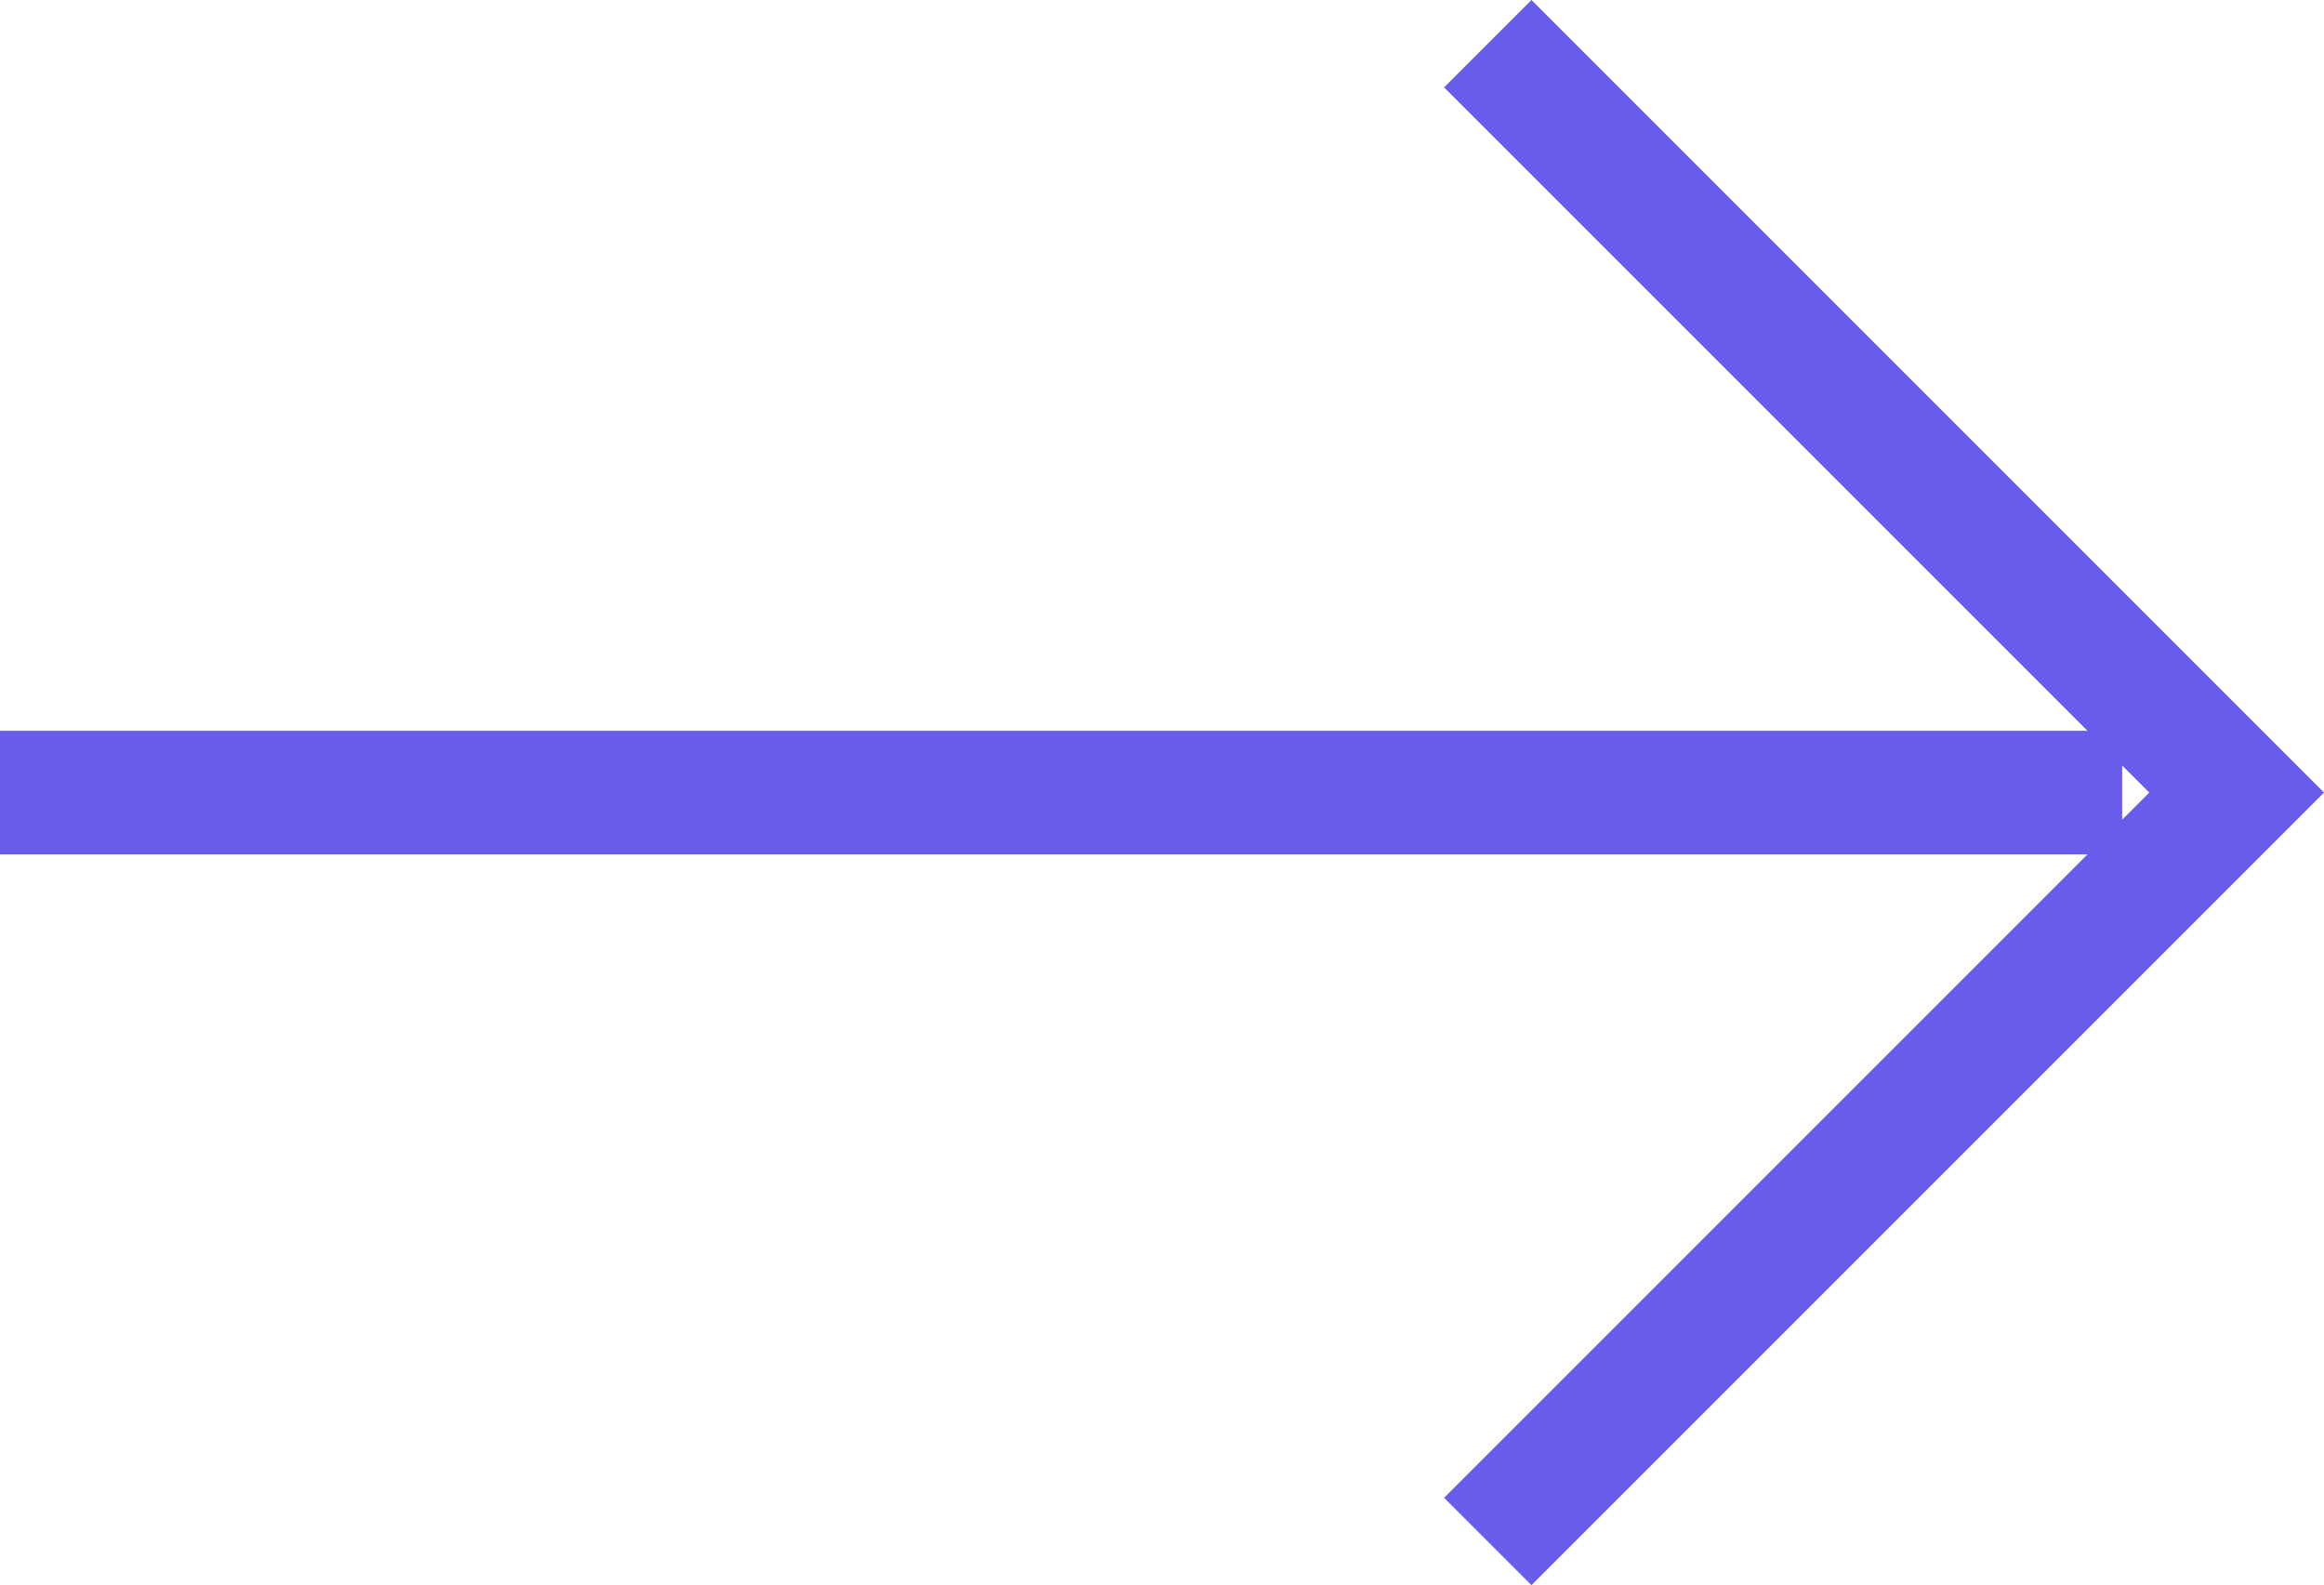 <svg xmlns="http://www.w3.org/2000/svg" width="56.419" height="38.48" viewBox="0 0 56.419 38.48">
  <g id="Grupo_42" data-name="Grupo 42" transform="translate(-408.334 -5541.375)">
    <path id="Trazado_30" data-name="Trazado 30" d="M444.452,5542.436l18.18,18.18-18.18,18.18" fill="none" stroke="#6a5cea" stroke-width="3"/>
    <line id="Línea_6" data-name="Línea 6" x1="51.519" transform="translate(408.334 5560.616)" fill="none" stroke="#6a5cea" stroke-width="3"/>
  </g>
</svg>
